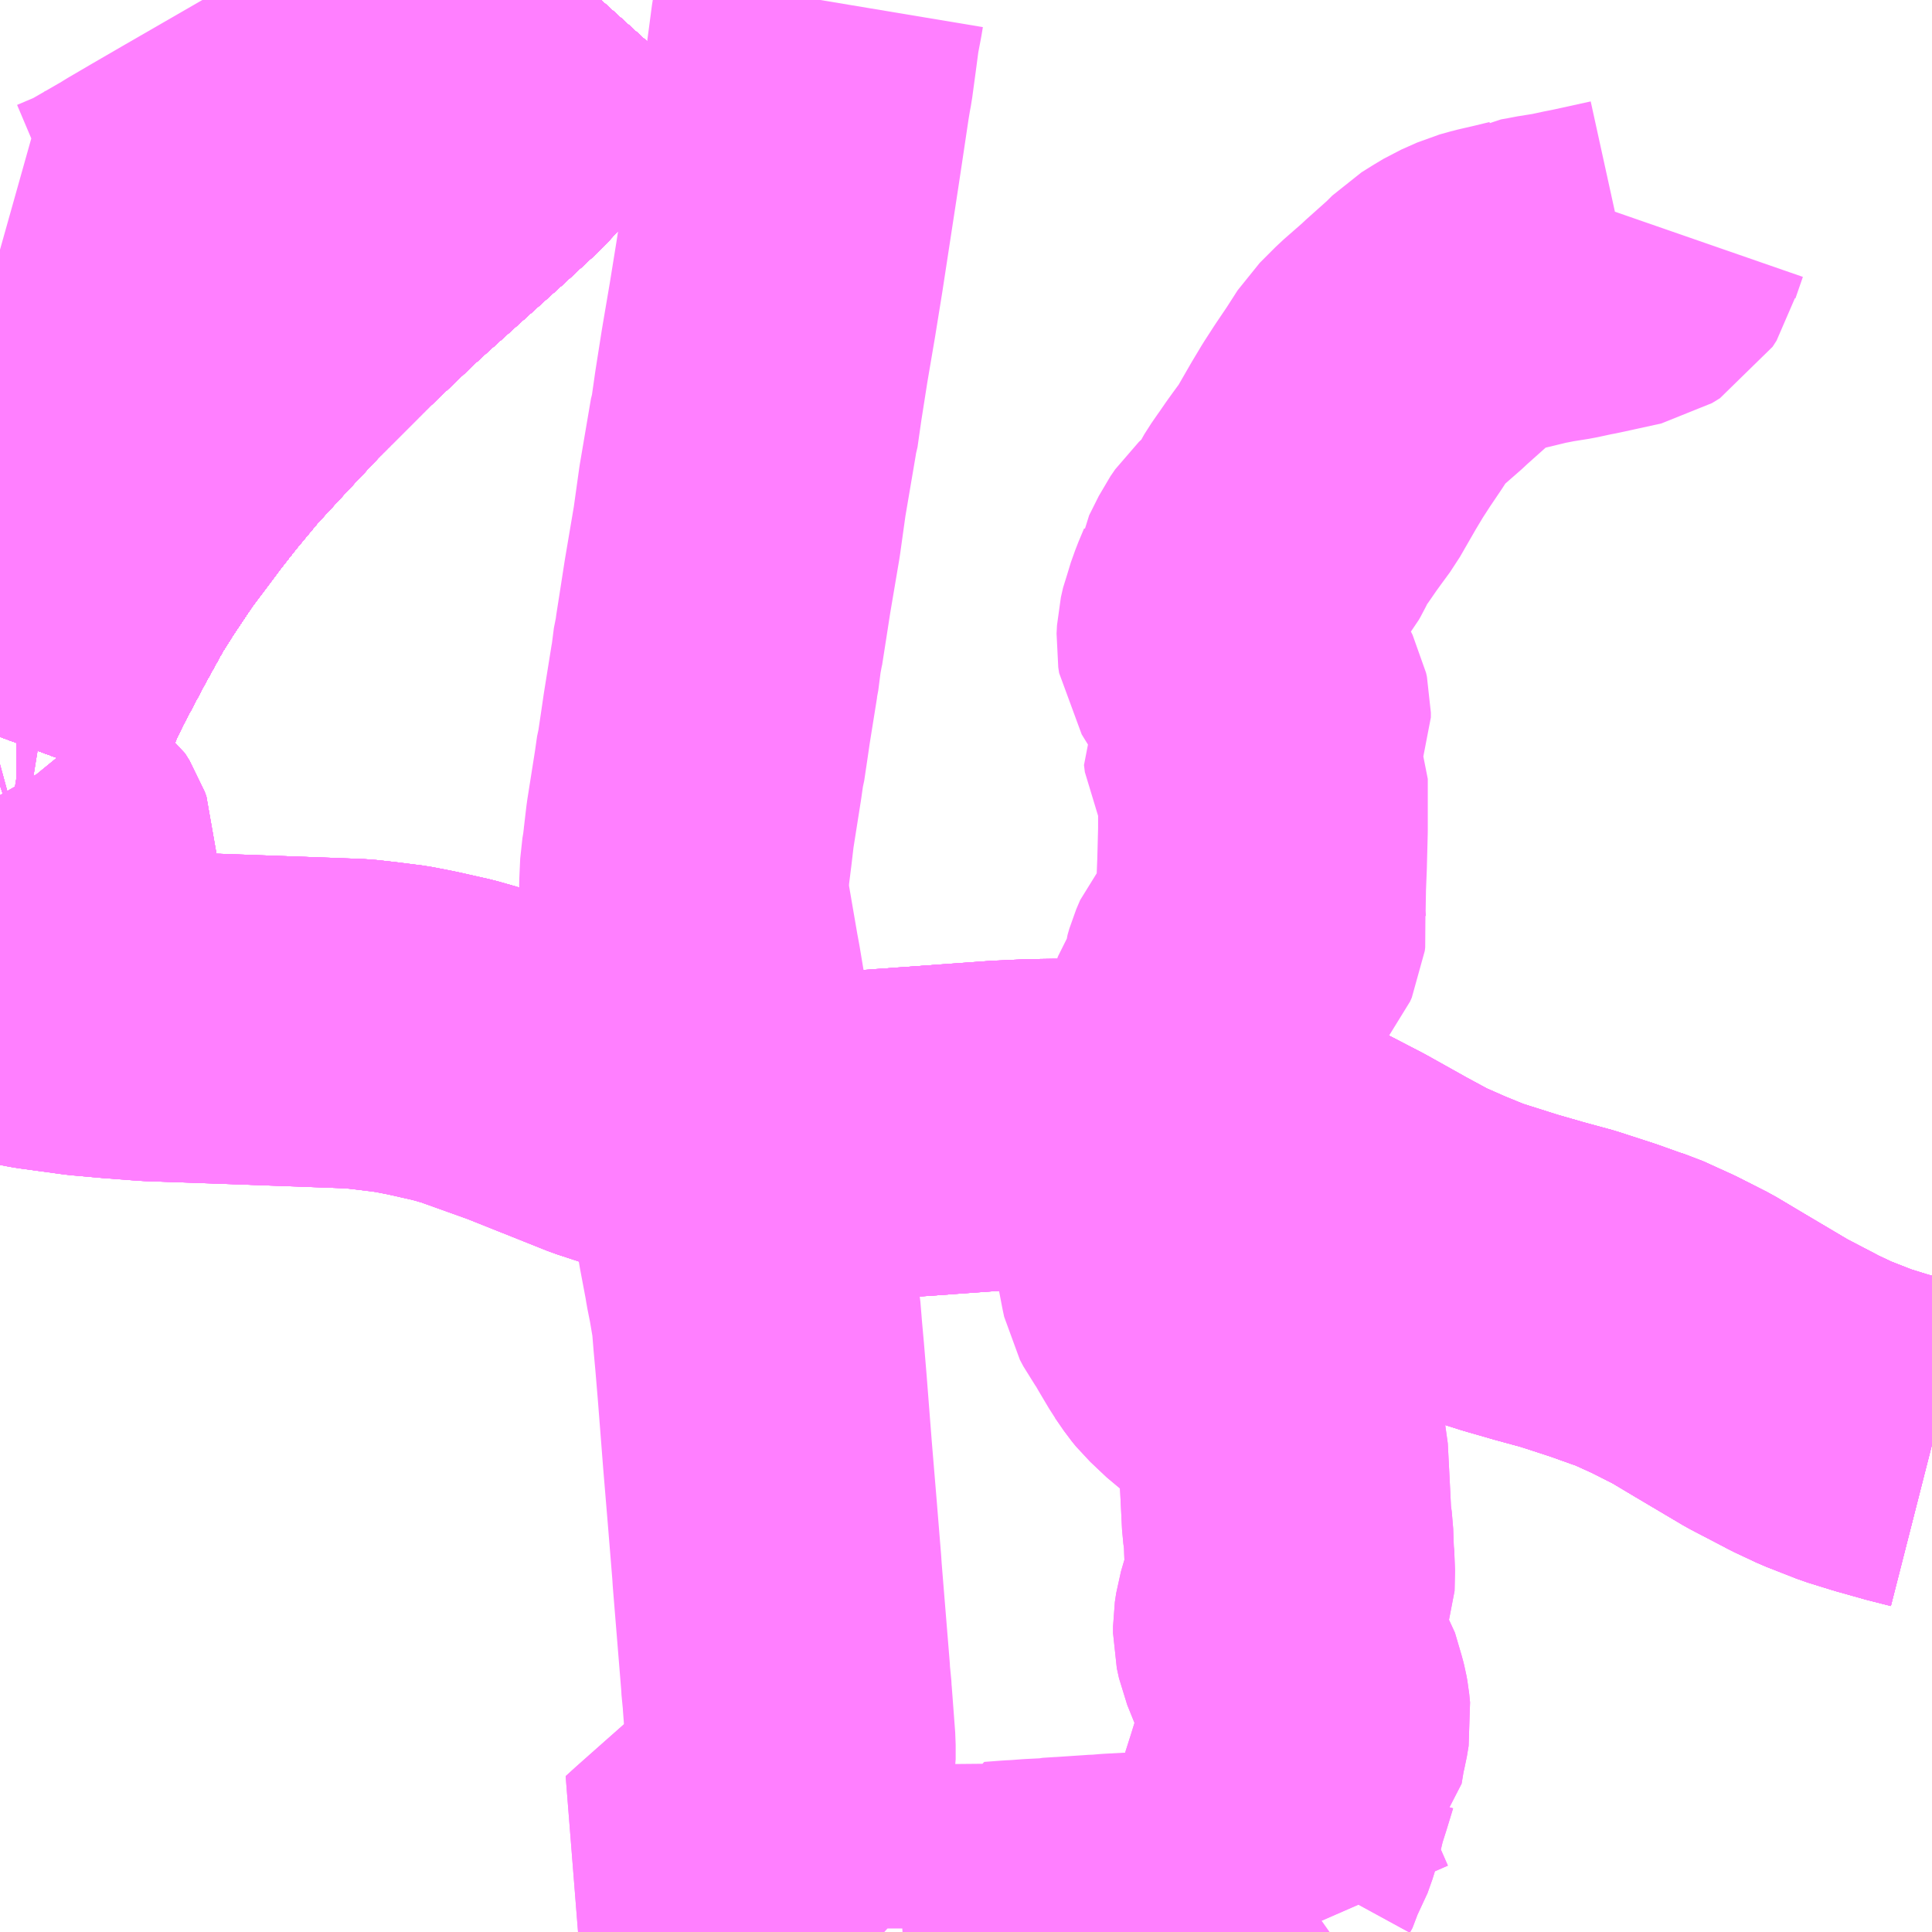 <?xml version="1.0" encoding="UTF-8"?>
<svg  xmlns="http://www.w3.org/2000/svg" xmlns:xlink="http://www.w3.org/1999/xlink" xmlns:go="http://purl.org/svgmap/profile" property="N07_001,N07_002,N07_003,N07_004,N07_005,N07_006,N07_007" viewBox="14036.133 -3748.535 4.395 4.395" go:dataArea="14036.1328125 -3748.53515625 4.39453125 4.39453125" >
<globalCoordinateSystem srsName="http://purl.org/crs/84" transform="matrix(100.0,0.0,0.0,-100.0,0.0,0.0)" />
<defs>
 <g id="p0" >
  <circle cx="0.0" cy="0.0" r="3" stroke="green" stroke-width="0.75" vector-effect="non-scaling-stroke" />
 </g>
</defs>
<g fill="none" fill-rule="evenodd" stroke="#FF00FF" stroke-width="0.75" opacity="0.5" vector-effect="non-scaling-stroke" stroke-linejoin="bevel" >
<path content="1,JRバス東北（株）,WEライナー号,4.0,4.0,4.0," xlink:title="1" d="M14036.133,-3746.859L14036.16,-3746.932L14036.196,-3747.016L14036.216,-3747.057L14036.269,-3747.157L14036.301,-3747.215L14036.317,-3747.244L14036.355,-3747.304L14036.403,-3747.375L14036.475,-3747.471L14036.515,-3747.522L14036.574,-3747.593L14036.646,-3747.671L14036.724,-3747.754L14036.851,-3747.881L14036.954,-3747.979L14036.979,-3748.002L14037.164,-3748.168L14037.231,-3748.23L14037.299,-3748.301L14037.365,-3748.374L14037.491,-3748.525L14037.5,-3748.535"/>
<path content="1,JRバス東北（株）,あぶくま号,4.0,4.0,4.0," xlink:title="1" d="M14036.133,-3746.859L14036.16,-3746.932L14036.196,-3747.016L14036.216,-3747.057L14036.269,-3747.157L14036.301,-3747.215L14036.317,-3747.244L14036.355,-3747.304L14036.403,-3747.375L14036.475,-3747.471L14036.515,-3747.522L14036.574,-3747.593L14036.646,-3747.671L14036.724,-3747.754L14036.851,-3747.881L14036.954,-3747.979L14036.979,-3748.002L14037.164,-3748.168L14037.231,-3748.23L14037.299,-3748.301L14037.365,-3748.374L14037.491,-3748.525L14037.5,-3748.535"/>
<path content="1,JRバス東北（株）,いわき～仙台線,1.0,1.0,1.0," xlink:title="1" d="M14040.527,-3745.245L14040.476,-3745.258L14040.412,-3745.276L14040.357,-3745.293L14040.288,-3745.32L14040.239,-3745.343L14040.224,-3745.351L14040.153,-3745.388L14040.045,-3745.452L14039.983,-3745.489L14039.918,-3745.522L14039.852,-3745.552L14039.836,-3745.557L14039.78,-3745.577L14039.7,-3745.603L14039.634,-3745.621L14039.568,-3745.64L14039.47,-3745.671L14039.409,-3745.696L14039.35,-3745.722L14039.289,-3745.755L14039.196,-3745.807L14039.115,-3745.849L14039.045,-3745.88L14038.982,-3745.904L14038.912,-3745.926L14038.844,-3745.944L14038.811,-3745.95L14038.787,-3745.954L14038.738,-3745.963L14038.674,-3745.971L14038.602,-3745.975L14038.539,-3745.979L14038.479,-3745.978L14038.412,-3745.975L14038.146,-3745.956L14038.094,-3745.952L14038.071,-3745.951L14038.009,-3745.949L14037.932,-3745.951L14037.851,-3745.959L14037.743,-3745.976L14037.668,-3745.991L14037.616,-3746.004L14037.569,-3746.021L14037.517,-3746.038L14037.329,-3746.113L14037.206,-3746.157L14037.164,-3746.169L14037.093,-3746.185L14037.047,-3746.194L14036.992,-3746.201L14036.947,-3746.206L14036.895,-3746.208L14036.562,-3746.22L14036.476,-3746.223L14036.397,-3746.229L14036.329,-3746.235L14036.226,-3746.249L14036.133,-3746.267M14036.133,-3746.859L14036.16,-3746.932L14036.196,-3747.016L14036.216,-3747.057L14036.269,-3747.157L14036.301,-3747.215L14036.317,-3747.244L14036.355,-3747.304L14036.403,-3747.375L14036.475,-3747.471L14036.515,-3747.522L14036.574,-3747.593L14036.646,-3747.671L14036.724,-3747.754L14036.851,-3747.881L14036.954,-3747.979L14036.979,-3748.002L14037.164,-3748.168L14037.231,-3748.23L14037.299,-3748.301L14037.365,-3748.374L14037.491,-3748.525L14037.5,-3748.535"/>
<path content="1,JRバス東北（株）,ドリームさくらんぼ号,1.0,1.0,1.0," xlink:title="1" d="M14036.133,-3746.859L14036.16,-3746.932L14036.196,-3747.016L14036.216,-3747.057L14036.269,-3747.157L14036.301,-3747.215L14036.317,-3747.244L14036.355,-3747.304L14036.403,-3747.375L14036.475,-3747.471L14036.515,-3747.522L14036.574,-3747.593L14036.646,-3747.671L14036.724,-3747.754L14036.851,-3747.881L14036.954,-3747.979L14036.979,-3748.002L14037.164,-3748.168L14037.231,-3748.23L14037.299,-3748.301L14037.365,-3748.374L14037.491,-3748.525L14037.5,-3748.535"/>
<path content="1,JRバス東北（株）,ドリームふくしま・横浜号,1.0,1.0,1.0," xlink:title="1" d="M14036.133,-3746.859L14036.16,-3746.932L14036.196,-3747.016L14036.216,-3747.057L14036.269,-3747.157L14036.301,-3747.215L14036.317,-3747.244L14036.355,-3747.304L14036.403,-3747.375L14036.475,-3747.471L14036.515,-3747.522L14036.574,-3747.593L14036.646,-3747.671L14036.724,-3747.754L14036.851,-3747.881L14036.954,-3747.979L14036.979,-3748.002L14037.164,-3748.168L14037.231,-3748.23L14037.299,-3748.301L14037.365,-3748.374L14037.491,-3748.525L14037.5,-3748.535"/>
<path content="1,JRバス東北（株）,ドリームササニシキ号,1.0,1.0,1.0," xlink:title="1" d="M14037.5,-3748.535L14037.491,-3748.525L14037.365,-3748.374L14037.299,-3748.301L14037.231,-3748.23L14037.164,-3748.168L14036.979,-3748.002L14036.954,-3747.979L14036.851,-3747.881L14036.724,-3747.754L14036.646,-3747.671L14036.574,-3747.593L14036.515,-3747.522L14036.475,-3747.471L14036.403,-3747.375L14036.355,-3747.304L14036.317,-3747.244L14036.301,-3747.215L14036.269,-3747.157L14036.216,-3747.057L14036.196,-3747.016L14036.16,-3746.932L14036.133,-3746.859"/>
<path content="1,JRバス東北（株）,ドリーム政宗号,1.0,1.0,1.0," xlink:title="1" d="M14036.133,-3746.859L14036.16,-3746.932L14036.196,-3747.016L14036.216,-3747.057L14036.269,-3747.157L14036.301,-3747.215L14036.317,-3747.244L14036.355,-3747.304L14036.403,-3747.375L14036.475,-3747.471L14036.515,-3747.522L14036.574,-3747.593L14036.646,-3747.671L14036.724,-3747.754L14036.851,-3747.881L14036.954,-3747.979L14036.979,-3748.002L14037.164,-3748.168L14037.231,-3748.23L14037.299,-3748.301L14037.365,-3748.374L14037.491,-3748.525L14037.5,-3748.535"/>
<path content="1,JRバス東北（株）,ドリーム横浜・仙台号,1.0,1.0,1.0," xlink:title="1" d="M14036.133,-3746.859L14036.16,-3746.932L14036.196,-3747.016L14036.216,-3747.057L14036.269,-3747.157L14036.301,-3747.215L14036.317,-3747.244L14036.355,-3747.304L14036.403,-3747.375L14036.475,-3747.471L14036.515,-3747.522L14036.574,-3747.593L14036.646,-3747.671L14036.724,-3747.754L14036.851,-3747.881L14036.954,-3747.979L14036.979,-3748.002L14037.164,-3748.168L14037.231,-3748.23L14037.299,-3748.301L14037.365,-3748.374L14037.491,-3748.525L14037.5,-3748.535"/>
<path content="1,JRバス東北（株）,ドリーム盛岡・らくちん号,2.2,3.0,3.0," xlink:title="1" d="M14036.133,-3746.859L14036.16,-3746.932L14036.196,-3747.016L14036.216,-3747.057L14036.269,-3747.157L14036.301,-3747.215L14036.317,-3747.244L14036.355,-3747.304L14036.403,-3747.375L14036.475,-3747.471L14036.515,-3747.522L14036.574,-3747.593L14036.646,-3747.671L14036.724,-3747.754L14036.851,-3747.881L14036.954,-3747.979L14036.979,-3748.002L14037.164,-3748.168L14037.231,-3748.23L14037.299,-3748.301L14037.365,-3748.374L14037.491,-3748.525L14037.5,-3748.535"/>
<path content="1,JRバス東北（株）,ドリーム秋田・横浜号,1.0,1.0,1.0," xlink:title="1" d="M14037.5,-3748.535L14037.491,-3748.525L14037.365,-3748.374L14037.299,-3748.301L14037.231,-3748.23L14037.164,-3748.168L14036.979,-3748.002L14036.954,-3747.979L14036.851,-3747.881L14036.724,-3747.754L14036.646,-3747.671L14036.574,-3747.593L14036.515,-3747.522L14036.475,-3747.471L14036.403,-3747.375L14036.355,-3747.304L14036.317,-3747.244L14036.301,-3747.215L14036.269,-3747.157L14036.216,-3747.057L14036.196,-3747.016L14036.16,-3746.932L14036.133,-3746.859"/>
<path content="1,JRバス東北（株）,ドリーム鳥海号,1.0,1.0,1.0," xlink:title="1" d="M14036.133,-3746.859L14036.16,-3746.932L14036.196,-3747.016L14036.216,-3747.057L14036.269,-3747.157L14036.301,-3747.215L14036.317,-3747.244L14036.355,-3747.304L14036.403,-3747.375L14036.475,-3747.471L14036.515,-3747.522L14036.574,-3747.593L14036.646,-3747.671L14036.724,-3747.754L14036.851,-3747.881L14036.954,-3747.979L14036.979,-3748.002L14037.164,-3748.168L14037.231,-3748.23L14037.299,-3748.301L14037.365,-3748.374L14037.491,-3748.525L14037.5,-3748.535"/>
<path content="1,JRバス東北（株）,ラ・フォーレ号,1.0,1.0,1.0," xlink:title="1" d="M14036.133,-3746.859L14036.16,-3746.932L14036.196,-3747.016L14036.216,-3747.057L14036.269,-3747.157L14036.301,-3747.215L14036.317,-3747.244L14036.355,-3747.304L14036.403,-3747.375L14036.475,-3747.471L14036.515,-3747.522L14036.574,-3747.593L14036.646,-3747.671L14036.724,-3747.754L14036.851,-3747.881L14036.954,-3747.979L14036.979,-3748.002L14037.164,-3748.168L14037.231,-3748.23L14037.299,-3748.301L14037.365,-3748.374L14037.491,-3748.525L14037.5,-3748.535"/>
<path content="1,JRバス東北（株）,仙台・新宿号,2.0,2.0,2.0," xlink:title="1" d="M14036.133,-3746.859L14036.16,-3746.932L14036.196,-3747.016L14036.216,-3747.057L14036.269,-3747.157L14036.301,-3747.215L14036.317,-3747.244L14036.355,-3747.304L14036.403,-3747.375L14036.475,-3747.471L14036.515,-3747.522L14036.574,-3747.593L14036.646,-3747.671L14036.724,-3747.754L14036.851,-3747.881L14036.954,-3747.979L14036.979,-3748.002L14037.164,-3748.168L14037.231,-3748.23L14037.299,-3748.301L14037.365,-3748.374L14037.491,-3748.525L14037.5,-3748.535"/>
<path content="1,JRバス東北（株）,仙台～会津若松線,4.0,4.0,4.0," xlink:title="1" d="M14036.133,-3746.859L14036.16,-3746.932L14036.196,-3747.016L14036.216,-3747.057L14036.269,-3747.157L14036.301,-3747.215L14036.317,-3747.244L14036.355,-3747.304L14036.403,-3747.375L14036.475,-3747.471L14036.515,-3747.522L14036.574,-3747.593L14036.646,-3747.671L14036.724,-3747.754L14036.851,-3747.881L14036.954,-3747.979L14036.979,-3748.002L14037.164,-3748.168L14037.231,-3748.23L14037.299,-3748.301L14037.365,-3748.374L14037.491,-3748.525L14037.5,-3748.535"/>
<path content="1,JRバス東北（株）,仙台～郡山・須賀川線,8.0,8.0,8.0," xlink:title="1" d="M14036.133,-3746.859L14036.16,-3746.932L14036.196,-3747.016L14036.216,-3747.057L14036.269,-3747.157L14036.301,-3747.215L14036.317,-3747.244L14036.355,-3747.304L14036.403,-3747.375L14036.475,-3747.471L14036.515,-3747.522L14036.574,-3747.593L14036.646,-3747.671L14036.724,-3747.754L14036.851,-3747.881L14036.954,-3747.979L14036.979,-3748.002L14037.164,-3748.168L14037.231,-3748.23L14037.299,-3748.301L14037.365,-3748.374L14037.491,-3748.525L14037.5,-3748.535"/>
<path content="1,JRバス関東（株）,あぶくま号,4.0,4.0,4.0," xlink:title="1" d="M14036.133,-3746.859L14036.16,-3746.932L14036.196,-3747.016L14036.216,-3747.057L14036.269,-3747.157L14036.301,-3747.215L14036.317,-3747.244L14036.355,-3747.304L14036.403,-3747.375L14036.475,-3747.471L14036.515,-3747.522L14036.574,-3747.593L14036.646,-3747.671L14036.724,-3747.754L14036.851,-3747.881L14036.954,-3747.979L14036.979,-3748.002L14037.164,-3748.168L14037.231,-3748.23L14037.299,-3748.301L14037.365,-3748.374L14037.491,-3748.525L14037.5,-3748.535"/>
<path content="1,JRバス関東（株）,ドリーム盛岡号,2.2,3.0,3.0," xlink:title="1" d="M14036.133,-3746.859L14036.16,-3746.932L14036.196,-3747.016L14036.216,-3747.057L14036.269,-3747.157L14036.301,-3747.215L14036.317,-3747.244L14036.355,-3747.304L14036.403,-3747.375L14036.475,-3747.471L14036.515,-3747.522L14036.574,-3747.593L14036.646,-3747.671L14036.724,-3747.754L14036.851,-3747.881L14036.954,-3747.979L14036.979,-3748.002L14037.164,-3748.168L14037.231,-3748.23L14037.299,-3748.301L14037.365,-3748.374L14037.491,-3748.525L14037.5,-3748.535"/>
<path content="1,京浜急行バス（株）,ノクターン号,3.4,4.0,4.0," xlink:title="1" d="M14036.133,-3746.859L14036.16,-3746.932L14036.196,-3747.016L14036.216,-3747.057L14036.269,-3747.157L14036.301,-3747.215L14036.317,-3747.244L14036.355,-3747.304L14036.403,-3747.375L14036.475,-3747.471L14036.515,-3747.522L14036.574,-3747.593L14036.646,-3747.671L14036.724,-3747.754L14036.851,-3747.881L14036.954,-3747.979L14036.979,-3748.002L14037.164,-3748.168L14037.231,-3748.23L14037.299,-3748.301L14037.365,-3748.374L14037.491,-3748.525L14037.5,-3748.535"/>
<path content="1,京浜急行バス（株）,ビーム号,1.0,1.0,1.0," xlink:title="1" d="M14037.5,-3748.535L14037.491,-3748.525L14037.365,-3748.374L14037.299,-3748.301L14037.231,-3748.23L14037.164,-3748.168L14036.979,-3748.002L14036.954,-3747.979L14036.851,-3747.881L14036.724,-3747.754L14036.646,-3747.671L14036.574,-3747.593L14036.515,-3747.522L14036.475,-3747.471L14036.403,-3747.375L14036.355,-3747.304L14036.317,-3747.244L14036.301,-3747.215L14036.269,-3747.157L14036.216,-3747.057L14036.196,-3747.016L14036.16,-3746.932L14036.133,-3746.859"/>
<path content="1,京王バス南（株）,新宿・渋谷～仙台・石巻線,1.0,1.0,1.0," xlink:title="1" d="M14036.133,-3746.859L14036.16,-3746.932L14036.196,-3747.016L14036.216,-3747.057L14036.269,-3747.157L14036.301,-3747.215L14036.317,-3747.244L14036.355,-3747.304L14036.403,-3747.375L14036.475,-3747.471L14036.515,-3747.522L14036.574,-3747.593L14036.646,-3747.671L14036.724,-3747.754L14036.851,-3747.881L14036.954,-3747.979L14036.979,-3748.002L14037.164,-3748.168L14037.231,-3748.23L14037.299,-3748.301L14037.365,-3748.374L14037.491,-3748.525L14037.5,-3748.535"/>
<path content="1,会津乗合自動車,仙台線,8.0,8.0,8.0," xlink:title="1" d="M14036.133,-3746.859L14036.16,-3746.932L14036.196,-3747.016L14036.216,-3747.057L14036.269,-3747.157L14036.301,-3747.215L14036.317,-3747.244L14036.355,-3747.304L14036.403,-3747.375L14036.475,-3747.471L14036.515,-3747.522L14036.574,-3747.593L14036.646,-3747.671L14036.724,-3747.754L14036.851,-3747.881L14036.954,-3747.979L14036.979,-3748.002L14037.164,-3748.168L14037.231,-3748.23L14037.299,-3748.301L14037.365,-3748.374L14037.491,-3748.525L14037.5,-3748.535"/>
<path content="1,会津乗合自動車,福島線,8.0,8.0,8.0," xlink:title="1" d="M14036.133,-3746.535L14036.17,-3746.529L14036.194,-3746.529L14036.205,-3746.532L14036.214,-3746.535L14036.227,-3746.543L14036.241,-3746.558L14036.247,-3746.568L14036.25,-3746.579L14036.25,-3746.595L14036.246,-3746.606L14036.236,-3746.622L14036.221,-3746.633L14036.209,-3746.648L14036.186,-3746.665L14036.159,-3746.69L14036.141,-3746.712L14036.133,-3746.726M14036.133,-3746.859L14036.16,-3746.932L14036.196,-3747.016L14036.216,-3747.057L14036.269,-3747.157L14036.301,-3747.215L14036.317,-3747.244L14036.355,-3747.304L14036.403,-3747.375L14036.475,-3747.471L14036.515,-3747.522L14036.574,-3747.593L14036.646,-3747.671L14036.724,-3747.754L14036.851,-3747.881L14036.954,-3747.979L14036.979,-3748.002L14037.164,-3748.168L14037.231,-3748.23L14037.299,-3748.301L14037.365,-3748.374L14037.491,-3748.525L14037.5,-3748.535"/>
<path content="1,会津乗合自動車,郡山・いわき線,12.0,12.0,12.0," xlink:title="1" d="M14036.133,-3746.535L14036.17,-3746.529L14036.194,-3746.529L14036.205,-3746.532L14036.214,-3746.535L14036.227,-3746.543L14036.241,-3746.558L14036.247,-3746.568L14036.25,-3746.579L14036.25,-3746.595L14036.246,-3746.606L14036.236,-3746.622L14036.221,-3746.633L14036.209,-3746.648L14036.186,-3746.665L14036.159,-3746.69L14036.141,-3746.712L14036.133,-3746.726"/>
<path content="1,北陸鉄道（株）,高速バス　金沢⇔仙台,1.0,1.0,1.0," xlink:title="1" d="M14037.5,-3748.535L14037.491,-3748.525L14037.365,-3748.374L14037.299,-3748.301L14037.231,-3748.23L14037.164,-3748.168L14036.979,-3748.002L14036.954,-3747.979L14036.851,-3747.881L14036.724,-3747.754L14036.646,-3747.671L14036.574,-3747.593L14036.515,-3747.522L14036.475,-3747.471L14036.403,-3747.375L14036.355,-3747.304L14036.317,-3747.244L14036.301,-3747.215L14036.269,-3747.157L14036.216,-3747.057L14036.196,-3747.016L14036.16,-3746.932L14036.133,-3746.859"/>
<path content="1,十和田観光電鉄（株）,シリウス号,1.0,1.0,1.0," xlink:title="1" d="M14037.5,-3748.535L14037.491,-3748.525L14037.365,-3748.374L14037.299,-3748.301L14037.231,-3748.23L14037.164,-3748.168L14036.979,-3748.002L14036.954,-3747.979L14036.851,-3747.881L14036.724,-3747.754L14036.646,-3747.671L14036.574,-3747.593L14036.515,-3747.522L14036.475,-3747.471L14036.403,-3747.375L14036.355,-3747.304L14036.317,-3747.244L14036.301,-3747.215L14036.269,-3747.157L14036.216,-3747.057L14036.196,-3747.016L14036.16,-3746.932L14036.133,-3746.859"/>
<path content="1,千葉交通,福島・郡山～成田空港線,2.0,2.0,2.0," xlink:title="1" d="M14037.5,-3748.535L14037.491,-3748.525L14037.365,-3748.374L14037.299,-3748.301L14037.231,-3748.23L14037.164,-3748.168L14036.979,-3748.002L14036.954,-3747.979L14036.851,-3747.881L14036.724,-3747.754L14036.646,-3747.671L14036.574,-3747.593L14036.515,-3747.522L14036.475,-3747.471L14036.403,-3747.375L14036.355,-3747.304L14036.317,-3747.244L14036.301,-3747.215L14036.269,-3747.157L14036.216,-3747.057L14036.196,-3747.016L14036.16,-3746.932L14036.133,-3746.859"/>
<path content="1,名鉄バス（株）,名古屋～仙台,1.0,1.0,1.0," xlink:title="1" d="M14037.5,-3748.535L14037.491,-3748.525L14037.365,-3748.374L14037.299,-3748.301L14037.231,-3748.23L14037.164,-3748.168L14036.979,-3748.002L14036.954,-3747.979L14036.851,-3747.881L14036.724,-3747.754L14036.646,-3747.671L14036.574,-3747.593L14036.515,-3747.522L14036.475,-3747.471L14036.403,-3747.375L14036.355,-3747.304L14036.317,-3747.244L14036.301,-3747.215L14036.269,-3747.157L14036.216,-3747.057L14036.196,-3747.016L14036.16,-3746.932L14036.133,-3746.859"/>
<path content="1,国際興業（株）,けせんライナー,1.0,1.0,1.0," xlink:title="1" d="M14036.133,-3746.859L14036.16,-3746.932L14036.196,-3747.016L14036.216,-3747.057L14036.269,-3747.157L14036.301,-3747.215L14036.317,-3747.244L14036.355,-3747.304L14036.403,-3747.375L14036.475,-3747.471L14036.515,-3747.522L14036.574,-3747.593L14036.646,-3747.671L14036.724,-3747.754L14036.851,-3747.881L14036.954,-3747.979L14036.979,-3748.002L14037.164,-3748.168L14037.231,-3748.23L14037.299,-3748.301L14037.365,-3748.374L14037.491,-3748.525L14037.5,-3748.535"/>
<path content="1,国際興業（株）,イーハトープ号,1.0,1.0,1.0," xlink:title="1" d="M14036.133,-3746.859L14036.16,-3746.932L14036.196,-3747.016L14036.216,-3747.057L14036.269,-3747.157L14036.301,-3747.215L14036.317,-3747.244L14036.355,-3747.304L14036.403,-3747.375L14036.475,-3747.471L14036.515,-3747.522L14036.574,-3747.593L14036.646,-3747.671L14036.724,-3747.754L14036.851,-3747.881L14036.954,-3747.979L14036.979,-3748.002L14037.164,-3748.168L14037.231,-3748.23L14037.299,-3748.301L14037.365,-3748.374L14037.491,-3748.525L14037.5,-3748.535"/>
<path content="1,国際興業（株）,シリウス号,1.0,1.0,1.0," xlink:title="1" d="M14036.133,-3746.859L14036.16,-3746.932L14036.196,-3747.016L14036.216,-3747.057L14036.269,-3747.157L14036.301,-3747.215L14036.317,-3747.244L14036.355,-3747.304L14036.403,-3747.375L14036.475,-3747.471L14036.515,-3747.522L14036.574,-3747.593L14036.646,-3747.671L14036.724,-3747.754L14036.851,-3747.881L14036.954,-3747.979L14036.979,-3748.002L14037.164,-3748.168L14037.231,-3748.23L14037.299,-3748.301L14037.365,-3748.374L14037.491,-3748.525L14037.5,-3748.535"/>
<path content="1,国際興業（株）,ジュピター号,1.0,1.0,1.0," xlink:title="1" d="M14036.133,-3746.859L14036.16,-3746.932L14036.196,-3747.016L14036.216,-3747.057L14036.269,-3747.157L14036.301,-3747.215L14036.317,-3747.244L14036.355,-3747.304L14036.403,-3747.375L14036.475,-3747.471L14036.515,-3747.522L14036.574,-3747.593L14036.646,-3747.671L14036.724,-3747.754L14036.851,-3747.881L14036.954,-3747.979L14036.979,-3748.002L14037.164,-3748.168L14037.231,-3748.23L14037.299,-3748.301L14037.365,-3748.374L14037.491,-3748.525L14037.5,-3748.535"/>
<path content="1,国際興業（株）,ドリーム盛岡（らくちん）号,2.2,3.0,3.0," xlink:title="1" d="M14036.133,-3746.859L14036.16,-3746.932L14036.196,-3747.016L14036.216,-3747.057L14036.269,-3747.157L14036.301,-3747.215L14036.317,-3747.244L14036.355,-3747.304L14036.403,-3747.375L14036.475,-3747.471L14036.515,-3747.522L14036.574,-3747.593L14036.646,-3747.671L14036.724,-3747.754L14036.851,-3747.881L14036.954,-3747.979L14036.979,-3748.002L14037.164,-3748.168L14037.231,-3748.23L14037.299,-3748.301L14037.365,-3748.374L14037.491,-3748.525L14037.5,-3748.535"/>
<path content="1,国際興業（株）,夕陽号,2.0,2.0,2.0," xlink:title="1" d="M14036.133,-3746.859L14036.16,-3746.932L14036.196,-3747.016L14036.216,-3747.057L14036.269,-3747.157L14036.301,-3747.215L14036.317,-3747.244L14036.355,-3747.304L14036.403,-3747.375L14036.475,-3747.471L14036.515,-3747.522L14036.574,-3747.593L14036.646,-3747.671L14036.724,-3747.754L14036.851,-3747.881L14036.954,-3747.979L14036.979,-3748.002L14037.164,-3748.168L14037.231,-3748.23L14037.299,-3748.301L14037.365,-3748.374L14037.491,-3748.525L14037.5,-3748.535"/>
<path content="1,国際興業（株）,遠野・釜石号,1.0,1.0,1.0," xlink:title="1" d="M14036.133,-3746.859L14036.16,-3746.932L14036.196,-3747.016L14036.216,-3747.057L14036.269,-3747.157L14036.301,-3747.215L14036.317,-3747.244L14036.355,-3747.304L14036.403,-3747.375L14036.475,-3747.471L14036.515,-3747.522L14036.574,-3747.593L14036.646,-3747.671L14036.724,-3747.754L14036.851,-3747.881L14036.954,-3747.979L14036.979,-3748.002L14037.164,-3748.168L14037.231,-3748.23L14037.299,-3748.301L14037.365,-3748.374L14037.491,-3748.525L14037.5,-3748.535"/>
<path content="1,宮城交通（株）,エトアール,1.0,1.0,1.0," xlink:title="1" d="M14036.133,-3746.859L14036.16,-3746.932L14036.196,-3747.016L14036.216,-3747.057L14036.269,-3747.157L14036.301,-3747.215L14036.317,-3747.244L14036.355,-3747.304L14036.403,-3747.375L14036.475,-3747.471L14036.515,-3747.522L14036.574,-3747.593L14036.646,-3747.671L14036.724,-3747.754L14036.851,-3747.881L14036.954,-3747.979L14036.979,-3748.002L14037.164,-3748.168L14037.231,-3748.23L14037.299,-3748.301L14037.365,-3748.374L14037.491,-3748.525L14037.5,-3748.535"/>
<path content="1,宮城交通（株）,ポーラスター,1.0,1.0,1.0," xlink:title="1" d="M14037.5,-3748.535L14037.491,-3748.525L14037.365,-3748.374L14037.299,-3748.301L14037.231,-3748.23L14037.164,-3748.168L14036.979,-3748.002L14036.954,-3747.979L14036.851,-3747.881L14036.724,-3747.754L14036.646,-3747.671L14036.574,-3747.593L14036.515,-3747.522L14036.475,-3747.471L14036.403,-3747.375L14036.355,-3747.304L14036.317,-3747.244L14036.301,-3747.215L14036.269,-3747.157L14036.216,-3747.057L14036.196,-3747.016L14036.16,-3746.932L14036.133,-3746.859M14036.133,-3746.267L14036.226,-3746.249L14036.329,-3746.235L14036.397,-3746.229L14036.476,-3746.223L14036.562,-3746.22L14036.895,-3746.208L14036.947,-3746.206L14036.992,-3746.201L14037.047,-3746.194L14037.093,-3746.185L14037.164,-3746.169L14037.206,-3746.157L14037.329,-3746.113L14037.517,-3746.038L14037.569,-3746.021L14037.616,-3746.004L14037.668,-3745.991L14037.743,-3745.976L14037.851,-3745.959L14037.932,-3745.951L14038.009,-3745.949L14038.071,-3745.951L14038.094,-3745.952L14038.146,-3745.956L14038.412,-3745.975L14038.479,-3745.978L14038.539,-3745.979L14038.602,-3745.975L14038.674,-3745.971L14038.738,-3745.963L14038.787,-3745.954L14038.811,-3745.95L14038.844,-3745.944L14038.912,-3745.926L14038.982,-3745.904L14039.045,-3745.88L14039.115,-3745.849L14039.196,-3745.807L14039.289,-3745.755L14039.35,-3745.722L14039.409,-3745.696L14039.47,-3745.671L14039.568,-3745.64L14039.634,-3745.621L14039.7,-3745.603L14039.78,-3745.577L14039.836,-3745.557L14039.852,-3745.552L14039.918,-3745.522L14039.983,-3745.489L14040.045,-3745.452L14040.153,-3745.388L14040.224,-3745.351L14040.239,-3745.343L14040.288,-3745.32L14040.357,-3745.293L14040.412,-3745.276L14040.476,-3745.258L14040.527,-3745.245"/>
<path content="1,宮城交通（株）,仙台～名古屋線,1.0,1.0,1.0," xlink:title="1" d="M14036.133,-3746.859L14036.16,-3746.932L14036.196,-3747.016L14036.216,-3747.057L14036.269,-3747.157L14036.301,-3747.215L14036.317,-3747.244L14036.355,-3747.304L14036.403,-3747.375L14036.475,-3747.471L14036.515,-3747.522L14036.574,-3747.593L14036.646,-3747.671L14036.724,-3747.754L14036.851,-3747.881L14036.954,-3747.979L14036.979,-3748.002L14037.164,-3748.168L14037.231,-3748.23L14037.299,-3748.301L14037.365,-3748.374L14037.491,-3748.525L14037.5,-3748.535"/>
<path content="1,宮城交通（株）,仙台～大阪線,1.0,1.0,1.0," xlink:title="1" d="M14037.5,-3748.535L14037.491,-3748.525L14037.365,-3748.374L14037.299,-3748.301L14037.231,-3748.23L14037.164,-3748.168L14036.979,-3748.002L14036.954,-3747.979L14036.851,-3747.881L14036.724,-3747.754L14036.646,-3747.671L14036.574,-3747.593L14036.515,-3747.522L14036.475,-3747.471L14036.403,-3747.375L14036.355,-3747.304L14036.317,-3747.244L14036.301,-3747.215L14036.269,-3747.157L14036.216,-3747.057L14036.196,-3747.016L14036.16,-3746.932L14036.133,-3746.859"/>
<path content="1,宮城交通（株）,仙台～富山線,1.0,1.0,1.0," xlink:title="1" d="M14036.133,-3746.859L14036.16,-3746.932L14036.196,-3747.016L14036.216,-3747.057L14036.269,-3747.157L14036.301,-3747.215L14036.317,-3747.244L14036.355,-3747.304L14036.403,-3747.375L14036.475,-3747.471L14036.515,-3747.522L14036.574,-3747.593L14036.646,-3747.671L14036.724,-3747.754L14036.851,-3747.881L14036.954,-3747.979L14036.979,-3748.002L14037.164,-3748.168L14037.231,-3748.23L14037.299,-3748.301L14037.365,-3748.374L14037.491,-3748.525L14037.5,-3748.535"/>
<path content="1,宮城交通（株）,仙台～郡山須賀川線,8.0,8.0,8.0," xlink:title="1" d="M14036.133,-3746.859L14036.16,-3746.932L14036.196,-3747.016L14036.216,-3747.057L14036.269,-3747.157L14036.301,-3747.215L14036.317,-3747.244L14036.355,-3747.304L14036.403,-3747.375L14036.475,-3747.471L14036.515,-3747.522L14036.574,-3747.593L14036.646,-3747.671L14036.724,-3747.754L14036.851,-3747.881L14036.954,-3747.979L14036.979,-3748.002L14037.164,-3748.168L14037.231,-3748.23L14037.299,-3748.301L14037.365,-3748.374L14037.491,-3748.525L14037.5,-3748.535"/>
<path content="1,宮城交通（株）,広瀬ライナー,1.0,1.0,1.0," xlink:title="1" d="M14036.133,-3746.859L14036.16,-3746.932L14036.196,-3747.016L14036.216,-3747.057L14036.269,-3747.157L14036.301,-3747.215L14036.317,-3747.244L14036.355,-3747.304L14036.403,-3747.375L14036.475,-3747.471L14036.515,-3747.522L14036.574,-3747.593L14036.646,-3747.671L14036.724,-3747.754L14036.851,-3747.881L14036.954,-3747.979L14036.979,-3748.002L14037.164,-3748.168L14037.231,-3748.23L14037.299,-3748.301L14037.365,-3748.374L14037.491,-3748.525L14037.5,-3748.535"/>
<path content="1,富山地方鉄道（株）,仙台（高速バス）,1.0,1.0,1.0," xlink:title="1" d="M14036.133,-3746.859L14036.16,-3746.932L14036.196,-3747.016L14036.216,-3747.057L14036.269,-3747.157L14036.301,-3747.215L14036.317,-3747.244L14036.355,-3747.304L14036.403,-3747.375L14036.475,-3747.471L14036.515,-3747.522L14036.574,-3747.593L14036.646,-3747.671L14036.724,-3747.754L14036.851,-3747.881L14036.954,-3747.979L14036.979,-3748.002L14037.164,-3748.168L14037.231,-3748.23L14037.299,-3748.301L14037.365,-3748.374L14037.491,-3748.525L14037.5,-3748.535"/>
<path content="1,小田急シティバス（株）,フローラ号,1.0,1.0,1.0," xlink:title="1" d="M14036.133,-3746.859L14036.16,-3746.932L14036.196,-3747.016L14036.216,-3747.057L14036.269,-3747.157L14036.301,-3747.215L14036.317,-3747.244L14036.355,-3747.304L14036.403,-3747.375L14036.475,-3747.471L14036.515,-3747.522L14036.574,-3747.593L14036.646,-3747.671L14036.724,-3747.754L14036.851,-3747.881L14036.954,-3747.979L14036.979,-3748.002L14037.164,-3748.168L14037.231,-3748.23L14037.299,-3748.301L14037.365,-3748.374L14037.491,-3748.525L14037.5,-3748.535"/>
<path content="1,小田急バス（株）,フローラ号,1.0,1.0,1.0," xlink:title="1" d="M14036.133,-3746.859L14036.16,-3746.932L14036.196,-3747.016L14036.216,-3747.057L14036.269,-3747.157L14036.301,-3747.215L14036.317,-3747.244L14036.355,-3747.304L14036.403,-3747.375L14036.475,-3747.471L14036.515,-3747.522L14036.574,-3747.593L14036.646,-3747.671L14036.724,-3747.754L14036.851,-3747.881L14036.954,-3747.979L14036.979,-3748.002L14037.164,-3748.168L14037.231,-3748.23L14037.299,-3748.301L14037.365,-3748.374L14037.491,-3748.525L14037.5,-3748.535"/>
<path content="1,山交バス（株）,TOKYOサンライズ,1.0,1.0,1.0," xlink:title="1" d="M14036.133,-3746.859L14036.16,-3746.932L14036.196,-3747.016L14036.216,-3747.057L14036.269,-3747.157L14036.301,-3747.215L14036.317,-3747.244L14036.355,-3747.304L14036.403,-3747.375L14036.475,-3747.471L14036.515,-3747.522L14036.574,-3747.593L14036.646,-3747.671L14036.724,-3747.754L14036.851,-3747.881L14036.954,-3747.979L14036.979,-3748.002L14037.164,-3748.168L14037.231,-3748.23L14037.299,-3748.301L14037.365,-3748.374L14037.491,-3748.525L14037.5,-3748.535"/>
<path content="1,岩手県交通（株）,けせんライナー,1.0,1.0,1.0," xlink:title="1" d="M14036.133,-3746.859L14036.16,-3746.932L14036.196,-3747.016L14036.216,-3747.057L14036.269,-3747.157L14036.301,-3747.215L14036.317,-3747.244L14036.355,-3747.304L14036.403,-3747.375L14036.475,-3747.471L14036.515,-3747.522L14036.574,-3747.593L14036.646,-3747.671L14036.724,-3747.754L14036.851,-3747.881L14036.954,-3747.979L14036.979,-3748.002L14037.164,-3748.168L14037.231,-3748.23L14037.299,-3748.301L14037.365,-3748.374L14037.491,-3748.525L14037.5,-3748.535"/>
<path content="1,岩手県交通（株）,イーハトーブ号,1.0,1.0,1.0," xlink:title="1" d="M14036.133,-3746.859L14036.16,-3746.932L14036.196,-3747.016L14036.216,-3747.057L14036.269,-3747.157L14036.301,-3747.215L14036.317,-3747.244L14036.355,-3747.304L14036.403,-3747.375L14036.475,-3747.471L14036.515,-3747.522L14036.574,-3747.593L14036.646,-3747.671L14036.724,-3747.754L14036.851,-3747.881L14036.954,-3747.979L14036.979,-3748.002L14037.164,-3748.168L14037.231,-3748.23L14037.299,-3748.301L14037.365,-3748.374L14037.491,-3748.525L14037.5,-3748.535"/>
<path content="1,岩手県交通（株）,ドリーム盛岡（らくちん）号,2.3,3.0,3.0," xlink:title="1" d="M14036.133,-3746.859L14036.16,-3746.932L14036.196,-3747.016L14036.216,-3747.057L14036.269,-3747.157L14036.301,-3747.215L14036.317,-3747.244L14036.355,-3747.304L14036.403,-3747.375L14036.475,-3747.471L14036.515,-3747.522L14036.574,-3747.593L14036.646,-3747.671L14036.724,-3747.754L14036.851,-3747.881L14036.954,-3747.979L14036.979,-3748.002L14037.164,-3748.168L14037.231,-3748.23L14037.299,-3748.301L14037.365,-3748.374L14037.491,-3748.525L14037.5,-3748.535"/>
<path content="1,岩手県交通（株）,盛岡・横浜線,1.0,1.0,1.0," xlink:title="1" d="M14036.133,-3746.859L14036.16,-3746.932L14036.196,-3747.016L14036.216,-3747.057L14036.269,-3747.157L14036.301,-3747.215L14036.317,-3747.244L14036.355,-3747.304L14036.403,-3747.375L14036.475,-3747.471L14036.515,-3747.522L14036.574,-3747.593L14036.646,-3747.671L14036.724,-3747.754L14036.851,-3747.881L14036.954,-3747.979L14036.979,-3748.002L14037.164,-3748.168L14037.231,-3748.23L14037.299,-3748.301L14037.365,-3748.374L14037.491,-3748.525L14037.5,-3748.535"/>
<path content="1,岩手県交通（株）,遠野・釜石号,1.0,1.0,1.0," xlink:title="1" d="M14036.133,-3746.859L14036.16,-3746.932L14036.196,-3747.016L14036.216,-3747.057L14036.269,-3747.157L14036.301,-3747.215L14036.317,-3747.244L14036.355,-3747.304L14036.403,-3747.375L14036.475,-3747.471L14036.515,-3747.522L14036.574,-3747.593L14036.646,-3747.671L14036.724,-3747.754L14036.851,-3747.881L14036.954,-3747.979L14036.979,-3748.002L14037.164,-3748.168L14037.231,-3748.23L14037.299,-3748.301L14037.365,-3748.374L14037.491,-3748.525L14037.5,-3748.535"/>
<path content="1,岩手県北自動車（株）,BEAM-1　宮古・盛岡南⇔浜松町・品川,1.0,1.0,1.0," xlink:title="1" d="M14036.133,-3746.859L14036.16,-3746.932L14036.196,-3747.016L14036.216,-3747.057L14036.269,-3747.157L14036.301,-3747.215L14036.317,-3747.244L14036.355,-3747.304L14036.403,-3747.375L14036.475,-3747.471L14036.515,-3747.522L14036.574,-3747.593L14036.646,-3747.671L14036.724,-3747.754L14036.851,-3747.881L14036.954,-3747.979L14036.979,-3748.002L14037.164,-3748.168L14037.231,-3748.23L14037.299,-3748.301L14037.365,-3748.374L14037.491,-3748.525L14037.5,-3748.535"/>
<path content="1,庄内交通（株）,高速バス　上野・秋葉原・東京,1.0,1.0,1.0," xlink:title="1" d="M14036.133,-3746.859L14036.16,-3746.932L14036.196,-3747.016L14036.216,-3747.057L14036.269,-3747.157L14036.301,-3747.215L14036.317,-3747.244L14036.355,-3747.304L14036.403,-3747.375L14036.475,-3747.471L14036.515,-3747.522L14036.574,-3747.593L14036.646,-3747.671L14036.724,-3747.754L14036.851,-3747.881L14036.954,-3747.979L14036.979,-3748.002L14037.164,-3748.168L14037.231,-3748.23L14037.299,-3748.301L14037.365,-3748.374L14037.491,-3748.525L14037.5,-3748.535"/>
<path content="1,庄内交通（株）,高速バス　酒田・鶴岡⇔大宮・池袋・渋谷,1.0,1.0,1.0," xlink:title="1" d="M14036.133,-3746.859L14036.16,-3746.932L14036.196,-3747.016L14036.216,-3747.057L14036.269,-3747.157L14036.301,-3747.215L14036.317,-3747.244L14036.355,-3747.304L14036.403,-3747.375L14036.475,-3747.471L14036.515,-3747.522L14036.574,-3747.593L14036.646,-3747.671L14036.724,-3747.754L14036.851,-3747.881L14036.954,-3747.979L14036.979,-3748.002L14037.164,-3748.168L14037.231,-3748.23L14037.299,-3748.301L14037.365,-3748.374L14037.491,-3748.525L14037.5,-3748.535"/>
<path content="1,弘南バス（株）,アップル号,1.0,1.0,1.0," xlink:title="1" d="M14037.5,-3748.535L14037.491,-3748.525L14037.365,-3748.374L14037.299,-3748.301L14037.231,-3748.23L14037.164,-3748.168L14036.979,-3748.002L14036.954,-3747.979L14036.851,-3747.881L14036.724,-3747.754L14036.646,-3747.671L14036.574,-3747.593L14036.515,-3747.522L14036.475,-3747.471L14036.403,-3747.375L14036.355,-3747.304L14036.317,-3747.244L14036.301,-3747.215L14036.269,-3747.157L14036.216,-3747.057L14036.196,-3747.016L14036.16,-3746.932L14036.133,-3746.859"/>
<path content="1,弘南バス（株）,スカイ号,1.0,1.0,1.0," xlink:title="1" d="M14037.5,-3748.535L14037.491,-3748.525L14037.365,-3748.374L14037.299,-3748.301L14037.231,-3748.23L14037.164,-3748.168L14036.979,-3748.002L14036.954,-3747.979L14036.851,-3747.881L14036.724,-3747.754L14036.646,-3747.671L14036.574,-3747.593L14036.515,-3747.522L14036.475,-3747.471L14036.403,-3747.375L14036.355,-3747.304L14036.317,-3747.244L14036.301,-3747.215L14036.269,-3747.157L14036.216,-3747.057L14036.196,-3747.016L14036.16,-3746.932L14036.133,-3746.859"/>
<path content="1,弘南バス（株）,ノクターン号,1.0,1.0,1.0," xlink:title="1" d="M14037.5,-3748.535L14037.491,-3748.525L14037.365,-3748.374L14037.299,-3748.301L14037.231,-3748.23L14037.164,-3748.168L14036.979,-3748.002L14036.954,-3747.979L14036.851,-3747.881L14036.724,-3747.754L14036.646,-3747.671L14036.574,-3747.593L14036.515,-3747.522L14036.475,-3747.471L14036.403,-3747.375L14036.355,-3747.304L14036.317,-3747.244L14036.301,-3747.215L14036.269,-3747.157L14036.216,-3747.057L14036.196,-3747.016L14036.16,-3746.932L14036.133,-3746.859"/>
<path content="1,弘南バス（株）,パンダ号,3.0,3.0,3.0," xlink:title="1" d="M14037.5,-3748.535L14037.491,-3748.525L14037.365,-3748.374L14037.299,-3748.301L14037.231,-3748.23L14037.164,-3748.168L14036.979,-3748.002L14036.954,-3747.979L14036.851,-3747.881L14036.724,-3747.754L14036.646,-3747.671L14036.574,-3747.593L14036.515,-3747.522L14036.475,-3747.471L14036.403,-3747.375L14036.355,-3747.304L14036.317,-3747.244L14036.301,-3747.215L14036.269,-3747.157L14036.216,-3747.057L14036.196,-3747.016L14036.16,-3746.932L14036.133,-3746.859"/>
<path content="1,弘南バス（株）,津軽号,1.0,1.0,1.0," xlink:title="1" d="M14036.133,-3746.859L14036.16,-3746.932L14036.196,-3747.016L14036.216,-3747.057L14036.269,-3747.157L14036.301,-3747.215L14036.317,-3747.244L14036.355,-3747.304L14036.403,-3747.375L14036.475,-3747.471L14036.515,-3747.522L14036.574,-3747.593L14036.646,-3747.671L14036.724,-3747.754L14036.851,-3747.881L14036.954,-3747.979L14036.979,-3748.002L14037.164,-3748.168L14037.231,-3748.23L14037.299,-3748.301L14037.365,-3748.374L14037.491,-3748.525L14037.5,-3748.535"/>
<path content="1,成田空港交通,仙台線,1.0,1.0,1.0," xlink:title="1" d="M14040.527,-3745.245L14040.476,-3745.258L14040.412,-3745.276L14040.357,-3745.293L14040.288,-3745.32L14040.239,-3745.343L14040.224,-3745.351L14040.153,-3745.388L14040.045,-3745.452L14039.983,-3745.489L14039.918,-3745.522L14039.852,-3745.552L14039.836,-3745.557L14039.78,-3745.577L14039.7,-3745.603L14039.634,-3745.621L14039.568,-3745.64L14039.47,-3745.671L14039.409,-3745.696L14039.35,-3745.722L14039.289,-3745.755L14039.196,-3745.807L14039.115,-3745.849L14039.045,-3745.88L14038.982,-3745.904L14038.912,-3745.926L14038.844,-3745.944L14038.811,-3745.95L14038.787,-3745.954L14038.738,-3745.963L14038.674,-3745.971L14038.602,-3745.975L14038.539,-3745.979L14038.479,-3745.978L14038.412,-3745.975L14038.146,-3745.956L14038.094,-3745.952L14038.071,-3745.951L14038.009,-3745.949L14037.932,-3745.951L14037.851,-3745.959L14037.743,-3745.976L14037.668,-3745.991L14037.616,-3746.004L14037.569,-3746.021L14037.517,-3746.038L14037.329,-3746.113L14037.206,-3746.157L14037.164,-3746.169L14037.093,-3746.185L14037.047,-3746.194L14036.992,-3746.201L14036.947,-3746.206L14036.895,-3746.208L14036.562,-3746.22L14036.476,-3746.223L14036.397,-3746.229L14036.329,-3746.235L14036.226,-3746.249L14036.133,-3746.267M14036.133,-3746.859L14036.16,-3746.932L14036.196,-3747.016L14036.216,-3747.057L14036.269,-3747.157L14036.301,-3747.215L14036.317,-3747.244L14036.355,-3747.304L14036.403,-3747.375L14036.475,-3747.471L14036.515,-3747.522L14036.574,-3747.593L14036.646,-3747.671L14036.724,-3747.754L14036.851,-3747.881L14036.954,-3747.979L14036.979,-3748.002L14037.164,-3748.168L14037.231,-3748.23L14037.299,-3748.301L14037.365,-3748.374L14037.491,-3748.525L14037.5,-3748.535"/>
<path content="1,新常磐交通（株）,いわき-仙台,3.0,3.0,3.0," xlink:title="1" d="M14040.527,-3745.245L14040.476,-3745.258L14040.412,-3745.276L14040.357,-3745.293L14040.288,-3745.32L14040.239,-3745.343L14040.224,-3745.351L14040.153,-3745.388L14040.045,-3745.452L14039.983,-3745.489L14039.918,-3745.522L14039.852,-3745.552L14039.836,-3745.557L14039.78,-3745.577L14039.7,-3745.603L14039.634,-3745.621L14039.568,-3745.64L14039.47,-3745.671L14039.409,-3745.696L14039.35,-3745.722L14039.289,-3745.755L14039.196,-3745.807L14039.115,-3745.849L14039.045,-3745.88L14038.982,-3745.904L14038.912,-3745.926L14038.844,-3745.944L14038.811,-3745.95L14038.787,-3745.954L14038.738,-3745.963L14038.674,-3745.971L14038.602,-3745.975L14038.539,-3745.979L14038.479,-3745.978L14038.412,-3745.975L14038.146,-3745.956L14038.094,-3745.952L14038.071,-3745.951L14038.009,-3745.949L14037.932,-3745.951L14037.851,-3745.959L14037.743,-3745.976L14037.668,-3745.991L14037.616,-3746.004L14037.569,-3746.021L14037.517,-3746.038L14037.329,-3746.113L14037.206,-3746.157L14037.164,-3746.169L14037.093,-3746.185L14037.047,-3746.194L14036.992,-3746.201L14036.947,-3746.206L14036.895,-3746.208L14036.562,-3746.22L14036.476,-3746.223L14036.397,-3746.229L14036.329,-3746.235L14036.226,-3746.249L14036.133,-3746.267M14036.133,-3746.859L14036.16,-3746.932L14036.196,-3747.016L14036.216,-3747.057L14036.269,-3747.157L14036.301,-3747.215L14036.317,-3747.244L14036.355,-3747.304L14036.403,-3747.375L14036.475,-3747.471L14036.515,-3747.522L14036.574,-3747.593L14036.646,-3747.671L14036.724,-3747.754L14036.851,-3747.881L14036.954,-3747.979L14036.979,-3748.002L14037.164,-3748.168L14037.231,-3748.23L14037.299,-3748.301L14037.365,-3748.374L14037.491,-3748.525L14037.5,-3748.535"/>
<path content="1,新常磐交通（株）,いわき-会津若松,11.5,11.5,11.5," xlink:title="1" d="M14036.133,-3746.726L14036.141,-3746.712L14036.159,-3746.69L14036.186,-3746.665L14036.209,-3746.648L14036.221,-3746.633L14036.236,-3746.622L14036.246,-3746.606L14036.25,-3746.595L14036.25,-3746.579L14036.247,-3746.568L14036.241,-3746.558L14036.227,-3746.543L14036.214,-3746.535L14036.205,-3746.532L14036.194,-3746.529L14036.17,-3746.529L14036.133,-3746.535"/>
<path content="1,新常磐交通（株）,いわき-福島,4.0,4.0,4.0," xlink:title="1" d="M14040.527,-3745.245L14040.476,-3745.258L14040.412,-3745.276L14040.357,-3745.293L14040.288,-3745.32L14040.239,-3745.343L14040.224,-3745.351L14040.153,-3745.388L14040.045,-3745.452L14039.983,-3745.489L14039.918,-3745.522L14039.852,-3745.552L14039.836,-3745.557L14039.78,-3745.577L14039.7,-3745.603L14039.634,-3745.621L14039.568,-3745.64L14039.47,-3745.671L14039.409,-3745.696L14039.35,-3745.722L14039.289,-3745.755L14039.196,-3745.807L14039.115,-3745.849L14039.045,-3745.88L14038.982,-3745.904L14038.912,-3745.926L14038.844,-3745.944L14038.811,-3745.95L14038.787,-3745.954L14038.738,-3745.963L14038.674,-3745.971L14038.602,-3745.975L14038.539,-3745.979L14038.479,-3745.978L14038.412,-3745.975L14038.146,-3745.956L14038.094,-3745.952L14038.071,-3745.951L14038.009,-3745.949L14037.932,-3745.951L14037.851,-3745.959L14037.743,-3745.976L14037.668,-3745.991L14037.616,-3746.004L14037.569,-3746.021L14037.517,-3746.038L14037.329,-3746.113L14037.206,-3746.157L14037.164,-3746.169L14037.093,-3746.185L14037.047,-3746.194L14036.992,-3746.201L14036.947,-3746.206L14036.895,-3746.208L14036.562,-3746.22L14036.476,-3746.223L14036.397,-3746.229L14036.329,-3746.235L14036.226,-3746.249L14036.133,-3746.267"/>
<path content="1,新常磐交通（株）,いわき-福島,4.0,4.0,4.0," xlink:title="1" d="M14036.133,-3746.535L14036.17,-3746.529L14036.194,-3746.529L14036.205,-3746.532L14036.214,-3746.535L14036.227,-3746.543L14036.241,-3746.558L14036.247,-3746.568L14036.25,-3746.579L14036.25,-3746.595L14036.246,-3746.606L14036.236,-3746.622L14036.221,-3746.633L14036.209,-3746.648L14036.186,-3746.665L14036.159,-3746.69L14036.141,-3746.712L14036.133,-3746.726M14036.133,-3746.859L14036.16,-3746.932L14036.196,-3747.016L14036.216,-3747.057L14036.269,-3747.157L14036.301,-3747.215L14036.317,-3747.244L14036.355,-3747.304L14036.403,-3747.375L14036.475,-3747.471L14036.515,-3747.522L14036.574,-3747.593L14036.646,-3747.671L14036.724,-3747.754L14036.851,-3747.881L14036.954,-3747.979L14036.979,-3748.002L14037.164,-3748.168L14037.231,-3748.23L14037.299,-3748.301L14037.365,-3748.374L14037.491,-3748.525L14037.5,-3748.535"/>
<path content="1,新潟交通（株）・JRバス東北,仙台高速バス,8.0,8.0,8.0," xlink:title="1" d="M14036.133,-3746.859L14036.16,-3746.932L14036.196,-3747.016L14036.216,-3747.057L14036.269,-3747.157L14036.301,-3747.215L14036.317,-3747.244L14036.355,-3747.304L14036.403,-3747.375L14036.475,-3747.471L14036.515,-3747.522L14036.574,-3747.593L14036.646,-3747.671L14036.724,-3747.754L14036.851,-3747.881L14036.954,-3747.979L14036.979,-3748.002L14037.164,-3748.168L14037.231,-3748.23L14037.299,-3748.301L14037.365,-3748.374L14037.491,-3748.525L14037.5,-3748.535"/>
<path content="1,日本中央バス（株）,ミリオンライナー,2.0,2.0,2.0," xlink:title="1" d="M14036.133,-3746.859L14036.16,-3746.932L14036.196,-3747.016L14036.216,-3747.057L14036.269,-3747.157L14036.301,-3747.215L14036.317,-3747.244L14036.355,-3747.304L14036.403,-3747.375L14036.475,-3747.471L14036.515,-3747.522L14036.574,-3747.593L14036.646,-3747.671L14036.724,-3747.754L14036.851,-3747.881L14036.954,-3747.979L14036.979,-3748.002L14037.164,-3748.168L14037.231,-3748.23L14037.299,-3748.301L14037.365,-3748.374L14037.491,-3748.525L14037.5,-3748.535"/>
<path content="1,日本中央バス（株）,仙台ライナー,1.0,1.0,1.0," xlink:title="1" d="M14036.133,-3746.859L14036.16,-3746.932L14036.196,-3747.016L14036.216,-3747.057L14036.269,-3747.157L14036.301,-3747.215L14036.317,-3747.244L14036.355,-3747.304L14036.403,-3747.375L14036.475,-3747.471L14036.515,-3747.522L14036.574,-3747.593L14036.646,-3747.671L14036.724,-3747.754L14036.851,-3747.881L14036.954,-3747.979L14036.979,-3748.002L14037.164,-3748.168L14037.231,-3748.23L14037.299,-3748.301L14037.365,-3748.374L14037.491,-3748.525L14037.5,-3748.535"/>
<path content="1,東北急行バス（株）,TOKYOサンライズ号,1.0,1.0,1.0," xlink:title="1" d="M14036.133,-3746.859L14036.16,-3746.932L14036.196,-3747.016L14036.216,-3747.057L14036.269,-3747.157L14036.301,-3747.215L14036.317,-3747.244L14036.355,-3747.304L14036.403,-3747.375L14036.475,-3747.471L14036.515,-3747.522L14036.574,-3747.593L14036.646,-3747.671L14036.724,-3747.754L14036.851,-3747.881L14036.954,-3747.979L14036.979,-3748.002L14037.164,-3748.168L14037.231,-3748.23L14037.299,-3748.301L14037.365,-3748.374L14037.491,-3748.525L14037.5,-3748.535"/>
<path content="1,東北急行バス（株）,エススター号,0.1,0.5,0.0," xlink:title="1" d="M14036.133,-3746.859L14036.16,-3746.932L14036.196,-3747.016L14036.216,-3747.057L14036.269,-3747.157L14036.301,-3747.215L14036.317,-3747.244L14036.355,-3747.304L14036.403,-3747.375L14036.475,-3747.471L14036.515,-3747.522L14036.574,-3747.593L14036.646,-3747.671L14036.724,-3747.754L14036.851,-3747.881L14036.954,-3747.979L14036.979,-3748.002L14037.164,-3748.168L14037.231,-3748.23L14037.299,-3748.301L14037.365,-3748.374L14037.491,-3748.525L14037.5,-3748.535"/>
<path content="1,東北急行バス（株）,スイート号,0.2,1.0,1.0," xlink:title="1" d="M14037.5,-3748.535L14037.491,-3748.525L14037.365,-3748.374L14037.299,-3748.301L14037.231,-3748.23L14037.164,-3748.168L14036.979,-3748.002L14036.954,-3747.979L14036.851,-3747.881L14036.724,-3747.754L14036.646,-3747.671L14036.574,-3747.593L14036.515,-3747.522L14036.475,-3747.471L14036.403,-3747.375L14036.355,-3747.304L14036.317,-3747.244L14036.301,-3747.215L14036.269,-3747.157L14036.216,-3747.057L14036.196,-3747.016L14036.16,-3746.932L14036.133,-3746.859"/>
<path content="1,東北急行バス（株）,スーパーレインボー号,0.1,0.0,0.0," xlink:title="1" d="M14036.133,-3746.859L14036.16,-3746.932L14036.196,-3747.016L14036.216,-3747.057L14036.269,-3747.157L14036.301,-3747.215L14036.317,-3747.244L14036.355,-3747.304L14036.403,-3747.375L14036.475,-3747.471L14036.515,-3747.522L14036.574,-3747.593L14036.646,-3747.671L14036.724,-3747.754L14036.851,-3747.881L14036.954,-3747.979L14036.979,-3748.002L14037.164,-3748.168L14037.231,-3748.23L14037.299,-3748.301L14037.365,-3748.374L14037.491,-3748.525L14037.5,-3748.535"/>
<path content="1,東北急行バス（株）,ニュースター号,2.0,2.0,2.0," xlink:title="1" d="M14036.133,-3746.859L14036.16,-3746.932L14036.196,-3747.016L14036.216,-3747.057L14036.269,-3747.157L14036.301,-3747.215L14036.317,-3747.244L14036.355,-3747.304L14036.403,-3747.375L14036.475,-3747.471L14036.515,-3747.522L14036.574,-3747.593L14036.646,-3747.671L14036.724,-3747.754L14036.851,-3747.881L14036.954,-3747.979L14036.979,-3748.002L14037.164,-3748.168L14037.231,-3748.23L14037.299,-3748.301L14037.365,-3748.374L14037.491,-3748.525L14037.5,-3748.535"/>
<path content="1,東北急行バス（株）,ホリデースター号,0.2,1.0,1.0," xlink:title="1" d="M14036.133,-3746.859L14036.16,-3746.932L14036.196,-3747.016L14036.216,-3747.057L14036.269,-3747.157L14036.301,-3747.215L14036.317,-3747.244L14036.355,-3747.304L14036.403,-3747.375L14036.475,-3747.471L14036.515,-3747.522L14036.574,-3747.593L14036.646,-3747.671L14036.724,-3747.754L14036.851,-3747.881L14036.954,-3747.979L14036.979,-3748.002L14037.164,-3748.168L14037.231,-3748.23L14037.299,-3748.301L14037.365,-3748.374L14037.491,-3748.525L14037.5,-3748.535"/>
<path content="1,東北急行バス（株）,レインボー号,1.0,1.0,1.0," xlink:title="1" d="M14036.133,-3746.859L14036.16,-3746.932L14036.196,-3747.016L14036.216,-3747.057L14036.269,-3747.157L14036.301,-3747.215L14036.317,-3747.244L14036.355,-3747.304L14036.403,-3747.375L14036.475,-3747.471L14036.515,-3747.522L14036.574,-3747.593L14036.646,-3747.671L14036.724,-3747.754L14036.851,-3747.881L14036.954,-3747.979L14036.979,-3748.002L14037.164,-3748.168L14037.231,-3748.23L14037.299,-3748.301L14037.365,-3748.374L14037.491,-3748.525L14037.5,-3748.535"/>
<path content="1,江ノ電バス藤沢,レイク＆ポート号,1.0,1.0,1.0," xlink:title="1" d="M14036.133,-3746.859L14036.16,-3746.932L14036.196,-3747.016L14036.216,-3747.057L14036.269,-3747.157L14036.301,-3747.215L14036.317,-3747.244L14036.355,-3747.304L14036.403,-3747.375L14036.475,-3747.471L14036.515,-3747.522L14036.574,-3747.593L14036.646,-3747.671L14036.724,-3747.754L14036.851,-3747.881L14036.954,-3747.979L14036.979,-3748.002L14037.164,-3748.168L14037.231,-3748.23L14037.299,-3748.301L14037.365,-3748.374L14037.491,-3748.525L14037.5,-3748.535"/>
<path content="1,福島交通（株）,027,11.0,8.0,8.0," xlink:title="1" d="M14037.807,-3744.141L14037.802,-3744.142L14037.746,-3744.166L14037.698,-3744.2L14037.672,-3744.217L14037.694,-3744.237L14037.756,-3744.292L14037.842,-3744.368L14037.871,-3744.395L14037.891,-3744.421L14037.902,-3744.431"/>
<path content="1,福島交通（株）,028,4.5,3.5,3.5," xlink:title="1" d="M14037.902,-3744.431L14037.891,-3744.421L14037.871,-3744.395L14037.842,-3744.368L14037.756,-3744.292L14037.694,-3744.237L14037.672,-3744.217L14037.698,-3744.2L14037.746,-3744.166L14037.802,-3744.142L14037.807,-3744.141M14038.186,-3744.141L14038.253,-3744.145L14038.272,-3744.146L14038.293,-3744.147L14038.4,-3744.148L14038.4,-3744.153L14038.44,-3744.156L14038.459,-3744.157L14038.485,-3744.159L14038.525,-3744.161L14038.529,-3744.162L14038.622,-3744.168L14038.636,-3744.169L14038.642,-3744.169L14038.665,-3744.171L14038.813,-3744.179L14038.84,-3744.18L14038.875,-3744.181L14038.861,-3744.145L14038.859,-3744.141"/>
<path content="1,福島交通（株）,029,4.5,3.5,3.5," xlink:title="1" d="M14038.842,-3745.522L14038.862,-3745.493L14038.871,-3745.482L14038.908,-3745.447L14038.95,-3745.416L14038.958,-3745.411L14038.973,-3745.399L14038.984,-3745.386L14039.002,-3745.36L14039.03,-3745.302L14039.036,-3745.288L14039.04,-3745.275L14039.049,-3745.245L14039.052,-3745.232L14039.056,-3745.155L14039.06,-3745.074L14039.064,-3745.045L14039.065,-3745.015L14039.066,-3744.991L14039.068,-3744.971L14039.067,-3744.924L14039.055,-3744.892L14039.05,-3744.879L14039.043,-3744.855L14039.04,-3744.835L14039.04,-3744.82L14039.045,-3744.797L14039.07,-3744.735L14039.083,-3744.715L14039.098,-3744.664L14039.1,-3744.656L14039.102,-3744.645L14039.104,-3744.625L14039.1,-3744.601L14039.095,-3744.581L14039.088,-3744.539L14039.08,-3744.531L14039.065,-3744.482L14039.051,-3744.438L14039.047,-3744.418L14039.038,-3744.385L14039.027,-3744.354L14039.02,-3744.342L14039.017,-3744.329L14039.011,-3744.318L14039.054,-3744.209L14039.059,-3744.196L14039.083,-3744.141"/>
<path content="1,福島交通（株）,030,2.0,0.0,0.0," xlink:title="1" d="M14039.88,-3748.028L14039.863,-3747.979L14039.86,-3747.967L14039.859,-3747.963L14039.85,-3747.949L14039.832,-3747.938L14039.75,-3747.92L14039.731,-3747.916L14039.725,-3747.915L14039.688,-3747.907L14039.644,-3747.9L14039.635,-3747.898L14039.612,-3747.894L14039.61,-3747.893L14039.573,-3747.884L14039.534,-3747.875L14039.509,-3747.868L14039.473,-3747.852L14039.453,-3747.84L14039.429,-3747.825L14039.409,-3747.805L14039.353,-3747.755L14039.348,-3747.75L14039.3,-3747.708L14039.282,-3747.69L14039.264,-3747.672L14039.237,-3747.63L14039.21,-3747.59L14039.188,-3747.556L14039.167,-3747.521L14039.129,-3747.455L14039.107,-3747.425L14039.094,-3747.407L14039.074,-3747.378L14039.068,-3747.37L14039.052,-3747.345L14039.039,-3747.318L14039.035,-3747.311L14039.024,-3747.297L14039,-3747.275L14038.993,-3747.268L14038.979,-3747.255L14038.968,-3747.239L14038.946,-3747.195L14038.945,-3747.188L14038.932,-3747.157L14038.922,-3747.129L14038.921,-3747.125L14038.917,-3747.115L14038.912,-3747.093L14038.911,-3747.074L14038.913,-3747.061L14038.929,-3747.035L14038.955,-3747.003L14038.967,-3746.987L14039.004,-3746.937L14039.011,-3746.923L14039.013,-3746.914L14039.013,-3746.903L14039.009,-3746.893L14039.009,-3746.89L14039.005,-3746.885L14038.997,-3746.875L14038.989,-3746.867L14038.976,-3746.85L14038.971,-3746.841L14038.973,-3746.825L14038.983,-3746.805L14038.999,-3746.78L14039.006,-3746.763L14039.006,-3746.745L14039.006,-3746.65L14039.006,-3746.647L14039.004,-3746.57L14039.002,-3746.52L14039.001,-3746.458L14039.002,-3746.435L14039.003,-3746.426L14039.002,-3746.418L14038.998,-3746.409L14038.98,-3746.387L14038.946,-3746.353L14038.935,-3746.34L14038.926,-3746.319L14038.922,-3746.305L14038.92,-3746.284L14038.916,-3746.272L14038.905,-3746.25L14038.891,-3746.228L14038.888,-3746.22L14038.888,-3746.199L14038.894,-3746.174L14038.899,-3746.149L14038.897,-3746.125L14038.895,-3746.112L14038.885,-3746.089L14038.872,-3746.067L14038.845,-3746.031L14038.833,-3746.012L14038.82,-3745.983L14038.811,-3745.95L14038.807,-3745.934L14038.805,-3745.917L14038.798,-3745.869L14038.793,-3745.83L14038.788,-3745.797L14038.787,-3745.794L14038.781,-3745.763L14038.774,-3745.732L14038.772,-3745.715L14038.771,-3745.697L14038.773,-3745.674L14038.781,-3745.632L14038.784,-3745.618L14038.792,-3745.603L14038.805,-3745.585L14038.82,-3745.559L14038.842,-3745.522L14038.862,-3745.493L14038.871,-3745.482L14038.908,-3745.447L14038.95,-3745.416L14038.958,-3745.411L14038.973,-3745.399L14038.984,-3745.386L14039.002,-3745.36L14039.03,-3745.302L14039.036,-3745.288L14039.04,-3745.275L14039.049,-3745.245L14039.052,-3745.232L14039.056,-3745.155L14039.06,-3745.074L14039.064,-3745.045L14039.065,-3745.015L14039.066,-3744.991L14039.068,-3744.971L14039.067,-3744.924L14039.055,-3744.892L14039.05,-3744.879L14039.043,-3744.855L14039.04,-3744.835L14039.04,-3744.82L14039.045,-3744.797L14039.07,-3744.735L14039.083,-3744.715L14039.098,-3744.664L14039.1,-3744.656L14039.102,-3744.645L14039.104,-3744.625L14039.1,-3744.601L14039.095,-3744.581L14039.088,-3744.539L14039.08,-3744.531L14039.065,-3744.482L14039.051,-3744.438L14039.047,-3744.418L14039.038,-3744.385L14039.027,-3744.354L14039.02,-3744.342L14039.017,-3744.329L14039.011,-3744.318L14039.054,-3744.209L14039.059,-3744.196L14039.083,-3744.141"/>
<path content="1,福島交通（株）,福交須賀川営業所～仙台駅前,12.0,12.0,12.0," xlink:title="1" d="M14036.133,-3746.859L14036.16,-3746.932L14036.196,-3747.016L14036.216,-3747.057L14036.269,-3747.157L14036.301,-3747.215L14036.317,-3747.244L14036.355,-3747.304L14036.403,-3747.375L14036.475,-3747.471L14036.515,-3747.522L14036.574,-3747.593L14036.646,-3747.671L14036.724,-3747.754L14036.851,-3747.881L14036.954,-3747.979L14036.979,-3748.002L14037.164,-3748.168L14037.231,-3748.23L14037.299,-3748.301L14037.365,-3748.374L14037.491,-3748.525L14037.5,-3748.535"/>
<path content="1,福島交通（株）,福島競馬場前～アクアマリンパーク,4.0,4.0,4.0," xlink:title="1" d="M14040.527,-3745.245L14040.476,-3745.258L14040.412,-3745.276L14040.357,-3745.293L14040.288,-3745.32L14040.239,-3745.343L14040.224,-3745.351L14040.153,-3745.388L14040.045,-3745.452L14039.983,-3745.489L14039.918,-3745.522L14039.852,-3745.552L14039.836,-3745.557L14039.78,-3745.577L14039.7,-3745.603L14039.634,-3745.621L14039.568,-3745.64L14039.47,-3745.671L14039.409,-3745.696L14039.35,-3745.722L14039.289,-3745.755L14039.196,-3745.807L14039.115,-3745.849L14039.045,-3745.88L14038.982,-3745.904L14038.912,-3745.926L14038.844,-3745.944L14038.811,-3745.95L14038.787,-3745.954L14038.738,-3745.963L14038.674,-3745.971L14038.602,-3745.975L14038.539,-3745.979L14038.479,-3745.978L14038.412,-3745.975L14038.146,-3745.956L14038.094,-3745.952L14038.071,-3745.951L14038.009,-3745.949L14037.932,-3745.951L14037.851,-3745.959L14037.743,-3745.976L14037.668,-3745.991L14037.616,-3746.004L14037.569,-3746.021L14037.517,-3746.038L14037.329,-3746.113L14037.206,-3746.157L14037.164,-3746.169L14037.093,-3746.185L14037.047,-3746.194L14036.992,-3746.201L14036.947,-3746.206L14036.895,-3746.208L14036.562,-3746.22L14036.476,-3746.223L14036.397,-3746.229L14036.329,-3746.235L14036.226,-3746.249L14036.133,-3746.267M14036.133,-3746.535L14036.17,-3746.529L14036.194,-3746.529L14036.205,-3746.532L14036.214,-3746.535L14036.227,-3746.543L14036.241,-3746.558L14036.247,-3746.568L14036.25,-3746.579L14036.25,-3746.595L14036.246,-3746.606L14036.236,-3746.622L14036.221,-3746.633L14036.209,-3746.648L14036.186,-3746.665L14036.159,-3746.69L14036.141,-3746.712L14036.133,-3746.726M14036.133,-3746.859L14036.16,-3746.932L14036.196,-3747.016L14036.216,-3747.057L14036.269,-3747.157L14036.301,-3747.215L14036.317,-3747.244L14036.355,-3747.304L14036.403,-3747.375L14036.475,-3747.471L14036.515,-3747.522L14036.574,-3747.593L14036.646,-3747.671L14036.724,-3747.754L14036.851,-3747.881L14036.954,-3747.979L14036.979,-3748.002L14037.164,-3748.168L14037.231,-3748.23L14037.299,-3748.301L14037.365,-3748.374L14037.491,-3748.525L14037.5,-3748.535"/>
<path content="1,福島交通（株）,福島競馬場前～郡山駅前,10.5,8.0,8.0," xlink:title="1" d="M14037.5,-3748.535L14037.491,-3748.525L14037.365,-3748.374L14037.299,-3748.301L14037.231,-3748.23L14037.164,-3748.168L14036.979,-3748.002L14036.954,-3747.979L14036.851,-3747.881L14036.724,-3747.754L14036.646,-3747.671L14036.574,-3747.593L14036.515,-3747.522L14036.475,-3747.471L14036.403,-3747.375L14036.355,-3747.304L14036.317,-3747.244L14036.301,-3747.215L14036.269,-3747.157L14036.216,-3747.057L14036.196,-3747.016L14036.16,-3746.932L14036.133,-3746.859"/>
<path content="1,福島交通（株）,福島競馬場前～鶴ヶ城合同庁舎前,4.0,4.0,4.0," xlink:title="1" d="M14037.5,-3748.535L14037.491,-3748.525L14037.365,-3748.374L14037.299,-3748.301L14037.231,-3748.23L14037.164,-3748.168L14036.979,-3748.002L14036.954,-3747.979L14036.851,-3747.881L14036.724,-3747.754L14036.646,-3747.671L14036.574,-3747.593L14036.515,-3747.522L14036.475,-3747.471L14036.403,-3747.375L14036.355,-3747.304L14036.317,-3747.244L14036.301,-3747.215L14036.269,-3747.157L14036.216,-3747.057L14036.196,-3747.016L14036.16,-3746.932L14036.133,-3746.859M14036.133,-3746.726L14036.141,-3746.712L14036.159,-3746.69L14036.186,-3746.665L14036.209,-3746.648L14036.221,-3746.633L14036.236,-3746.622L14036.246,-3746.606L14036.25,-3746.595L14036.25,-3746.579L14036.247,-3746.568L14036.241,-3746.558L14036.227,-3746.543L14036.214,-3746.535L14036.205,-3746.532L14036.194,-3746.529L14036.17,-3746.529L14036.133,-3746.535"/>
<path content="1,福島交通（株）,福島駅東口～新宿駅新南口,4.0,4.0,4.0," xlink:title="1" d="M14037.5,-3748.535L14037.491,-3748.525L14037.365,-3748.374L14037.299,-3748.301L14037.231,-3748.23L14037.164,-3748.168L14036.979,-3748.002L14036.954,-3747.979L14036.851,-3747.881L14036.724,-3747.754L14036.646,-3747.671L14036.574,-3747.593L14036.515,-3747.522L14036.475,-3747.471L14036.403,-3747.375L14036.355,-3747.304L14036.317,-3747.244L14036.301,-3747.215L14036.269,-3747.157L14036.216,-3747.057L14036.196,-3747.016L14036.16,-3746.932L14036.133,-3746.859"/>
<path content="1,福島交通（株）,福島高速バスターミナル～大阪あべの橋,1.0,1.0,1.0," xlink:title="1" d="M14036.133,-3746.859L14036.16,-3746.932L14036.196,-3747.016L14036.216,-3747.057L14036.269,-3747.157L14036.301,-3747.215L14036.317,-3747.244L14036.355,-3747.304L14036.403,-3747.375L14036.475,-3747.471L14036.515,-3747.522L14036.574,-3747.593L14036.646,-3747.671L14036.724,-3747.754L14036.851,-3747.881L14036.954,-3747.979L14036.979,-3748.002L14037.164,-3748.168L14037.231,-3748.23L14037.299,-3748.301L14037.365,-3748.374L14037.491,-3748.525L14037.5,-3748.535"/>
<path content="1,福島交通（株）,福島高速バスターミナル～成田空港第一旅客ターミナル,999.9,999.9,999.9," xlink:title="1" d="M14036.133,-3746.859L14036.16,-3746.932L14036.196,-3747.016L14036.216,-3747.057L14036.269,-3747.157L14036.301,-3747.215L14036.317,-3747.244L14036.355,-3747.304L14036.403,-3747.375L14036.475,-3747.471L14036.515,-3747.522L14036.574,-3747.593L14036.646,-3747.671L14036.724,-3747.754L14036.851,-3747.881L14036.954,-3747.979L14036.979,-3748.002L14037.164,-3748.168L14037.231,-3748.23L14037.299,-3748.301L14037.365,-3748.374L14037.491,-3748.525L14037.5,-3748.535"/>
<path content="1,秋北バス（株）,ジュピター号,1.0,1.0,1.0," xlink:title="1" d="M14036.133,-3746.859L14036.16,-3746.932L14036.196,-3747.016L14036.216,-3747.057L14036.269,-3747.157L14036.301,-3747.215L14036.317,-3747.244L14036.355,-3747.304L14036.403,-3747.375L14036.475,-3747.471L14036.515,-3747.522L14036.574,-3747.593L14036.646,-3747.671L14036.724,-3747.754L14036.851,-3747.881L14036.954,-3747.979L14036.979,-3748.002L14037.164,-3748.168L14037.231,-3748.23L14037.299,-3748.301L14037.365,-3748.374L14037.491,-3748.525L14037.5,-3748.535"/>
<path content="1,秋田中央交通（株）,フローラ号,1.0,1.0,1.0," xlink:title="1" d="M14037.5,-3748.535L14037.491,-3748.525L14037.365,-3748.374L14037.299,-3748.301L14037.231,-3748.23L14037.164,-3748.168L14036.979,-3748.002L14036.954,-3747.979L14036.851,-3747.881L14036.724,-3747.754L14036.646,-3747.671L14036.574,-3747.593L14036.515,-3747.522L14036.475,-3747.471L14036.403,-3747.375L14036.355,-3747.304L14036.317,-3747.244L14036.301,-3747.215L14036.269,-3747.157L14036.216,-3747.057L14036.196,-3747.016L14036.16,-3746.932L14036.133,-3746.859"/>
<path content="1,羽後交通（株）,ドリーム鳥海号,1.0,1.0,1.0," xlink:title="1" d="M14036.133,-3746.859L14036.16,-3746.932L14036.196,-3747.016L14036.216,-3747.057L14036.269,-3747.157L14036.301,-3747.215L14036.317,-3747.244L14036.355,-3747.304L14036.403,-3747.375L14036.475,-3747.471L14036.515,-3747.522L14036.574,-3747.593L14036.646,-3747.671L14036.724,-3747.754L14036.851,-3747.881L14036.954,-3747.979L14036.979,-3748.002L14037.164,-3748.168L14037.231,-3748.23L14037.299,-3748.301L14037.365,-3748.374L14037.491,-3748.525L14037.5,-3748.535"/>
<path content="1,羽後交通（株）,レーク＆ポート号,1.0,1.0,1.0," xlink:title="1" d="M14037.5,-3748.535L14037.491,-3748.525L14037.365,-3748.374L14037.299,-3748.301L14037.231,-3748.23L14037.164,-3748.168L14036.979,-3748.002L14036.954,-3747.979L14036.851,-3747.881L14036.724,-3747.754L14036.646,-3747.671L14036.574,-3747.593L14036.515,-3747.522L14036.475,-3747.471L14036.403,-3747.375L14036.355,-3747.304L14036.317,-3747.244L14036.301,-3747.215L14036.269,-3747.157L14036.216,-3747.057L14036.196,-3747.016L14036.16,-3746.932L14036.133,-3746.859"/>
<path content="1,近鉄バス（株）,大阪・京都⇔仙台,1.0,1.0,1.0," xlink:title="1" d="M14036.133,-3746.859L14036.16,-3746.932L14036.196,-3747.016L14036.216,-3747.057L14036.269,-3747.157L14036.301,-3747.215L14036.317,-3747.244L14036.355,-3747.304L14036.403,-3747.375L14036.475,-3747.471L14036.515,-3747.522L14036.574,-3747.593L14036.646,-3747.671L14036.724,-3747.754L14036.851,-3747.881L14036.954,-3747.979L14036.979,-3748.002L14037.164,-3748.168L14037.231,-3748.23L14037.299,-3748.301L14037.365,-3748.374L14037.491,-3748.525L14037.5,-3748.535"/>
<path content="1,近鉄バス（株）,大阪・京都⇔郡山・福島,1.0,1.0,1.0," xlink:title="1" d="M14037.975,-3744.141L14037.97,-3744.183L14037.964,-3744.245L14037.962,-3744.263L14037.962,-3744.271L14037.956,-3744.339L14037.95,-3744.384L14037.949,-3744.394L14037.944,-3744.404L14037.938,-3744.42L14037.936,-3744.428L14037.92,-3744.474L14037.924,-3744.482L14037.927,-3744.503L14037.932,-3744.533L14037.932,-3744.566L14037.928,-3744.619L14037.924,-3744.672L14037.924,-3744.675L14037.92,-3744.716L14037.92,-3744.72L14037.901,-3744.953L14037.9,-3744.969L14037.89,-3745.092L14037.879,-3745.224L14037.867,-3745.378L14037.861,-3745.45L14037.857,-3745.494L14037.853,-3745.543L14037.844,-3745.596L14037.837,-3745.631L14037.835,-3745.644L14037.821,-3745.718L14037.815,-3745.758L14037.813,-3745.766L14037.794,-3745.884L14037.785,-3745.932L14037.784,-3745.937L14037.782,-3745.949L14037.773,-3745.997L14037.773,-3746.008L14037.766,-3746.044L14037.765,-3746.048L14037.754,-3746.114L14037.744,-3746.168L14037.719,-3746.318L14037.714,-3746.345L14037.693,-3746.467L14037.689,-3746.494L14037.689,-3746.521L14037.691,-3746.565L14037.695,-3746.588L14037.696,-3746.601L14037.697,-3746.607L14037.703,-3746.658L14037.721,-3746.772L14037.726,-3746.807L14037.728,-3746.814L14037.735,-3746.861L14037.741,-3746.902L14037.758,-3747.008L14037.759,-3747.012L14037.765,-3747.059L14037.768,-3747.07L14037.769,-3747.079L14037.779,-3747.143L14037.788,-3747.201L14037.809,-3747.325L14037.822,-3747.418L14037.847,-3747.565L14037.849,-3747.571L14037.858,-3747.634L14037.872,-3747.723L14037.874,-3747.735L14037.89,-3747.829L14037.906,-3747.928L14037.942,-3748.163L14037.95,-3748.216L14037.966,-3748.323L14037.97,-3748.347L14037.973,-3748.363L14037.981,-3748.422L14037.988,-3748.475L14037.992,-3748.496L14037.996,-3748.517L14037.999,-3748.535"/>
<path content="3,本宮市,下樋・熱海線,6.0,0.0,0.0," xlink:title="3" d="M14037.208,-3748.535L14037.164,-3748.486L14037.145,-3748.47L14037.125,-3748.451L14037.112,-3748.434L14037.094,-3748.419L14037.063,-3748.386L14037.053,-3748.375L14037.029,-3748.357L14036.976,-3748.323L14036.952,-3748.308L14036.912,-3748.286L14036.864,-3748.258L14036.829,-3748.238L14036.808,-3748.226L14036.6,-3748.106L14036.531,-3748.066L14036.502,-3748.049L14036.478,-3748.035L14036.467,-3748.028L14036.382,-3747.979L14036.37,-3747.973L14036.318,-3747.951L14036.293,-3747.944L14036.274,-3747.941L14036.247,-3747.941L14036.228,-3747.944L14036.197,-3747.949L14036.133,-3747.967"/>
</g>
</svg>
